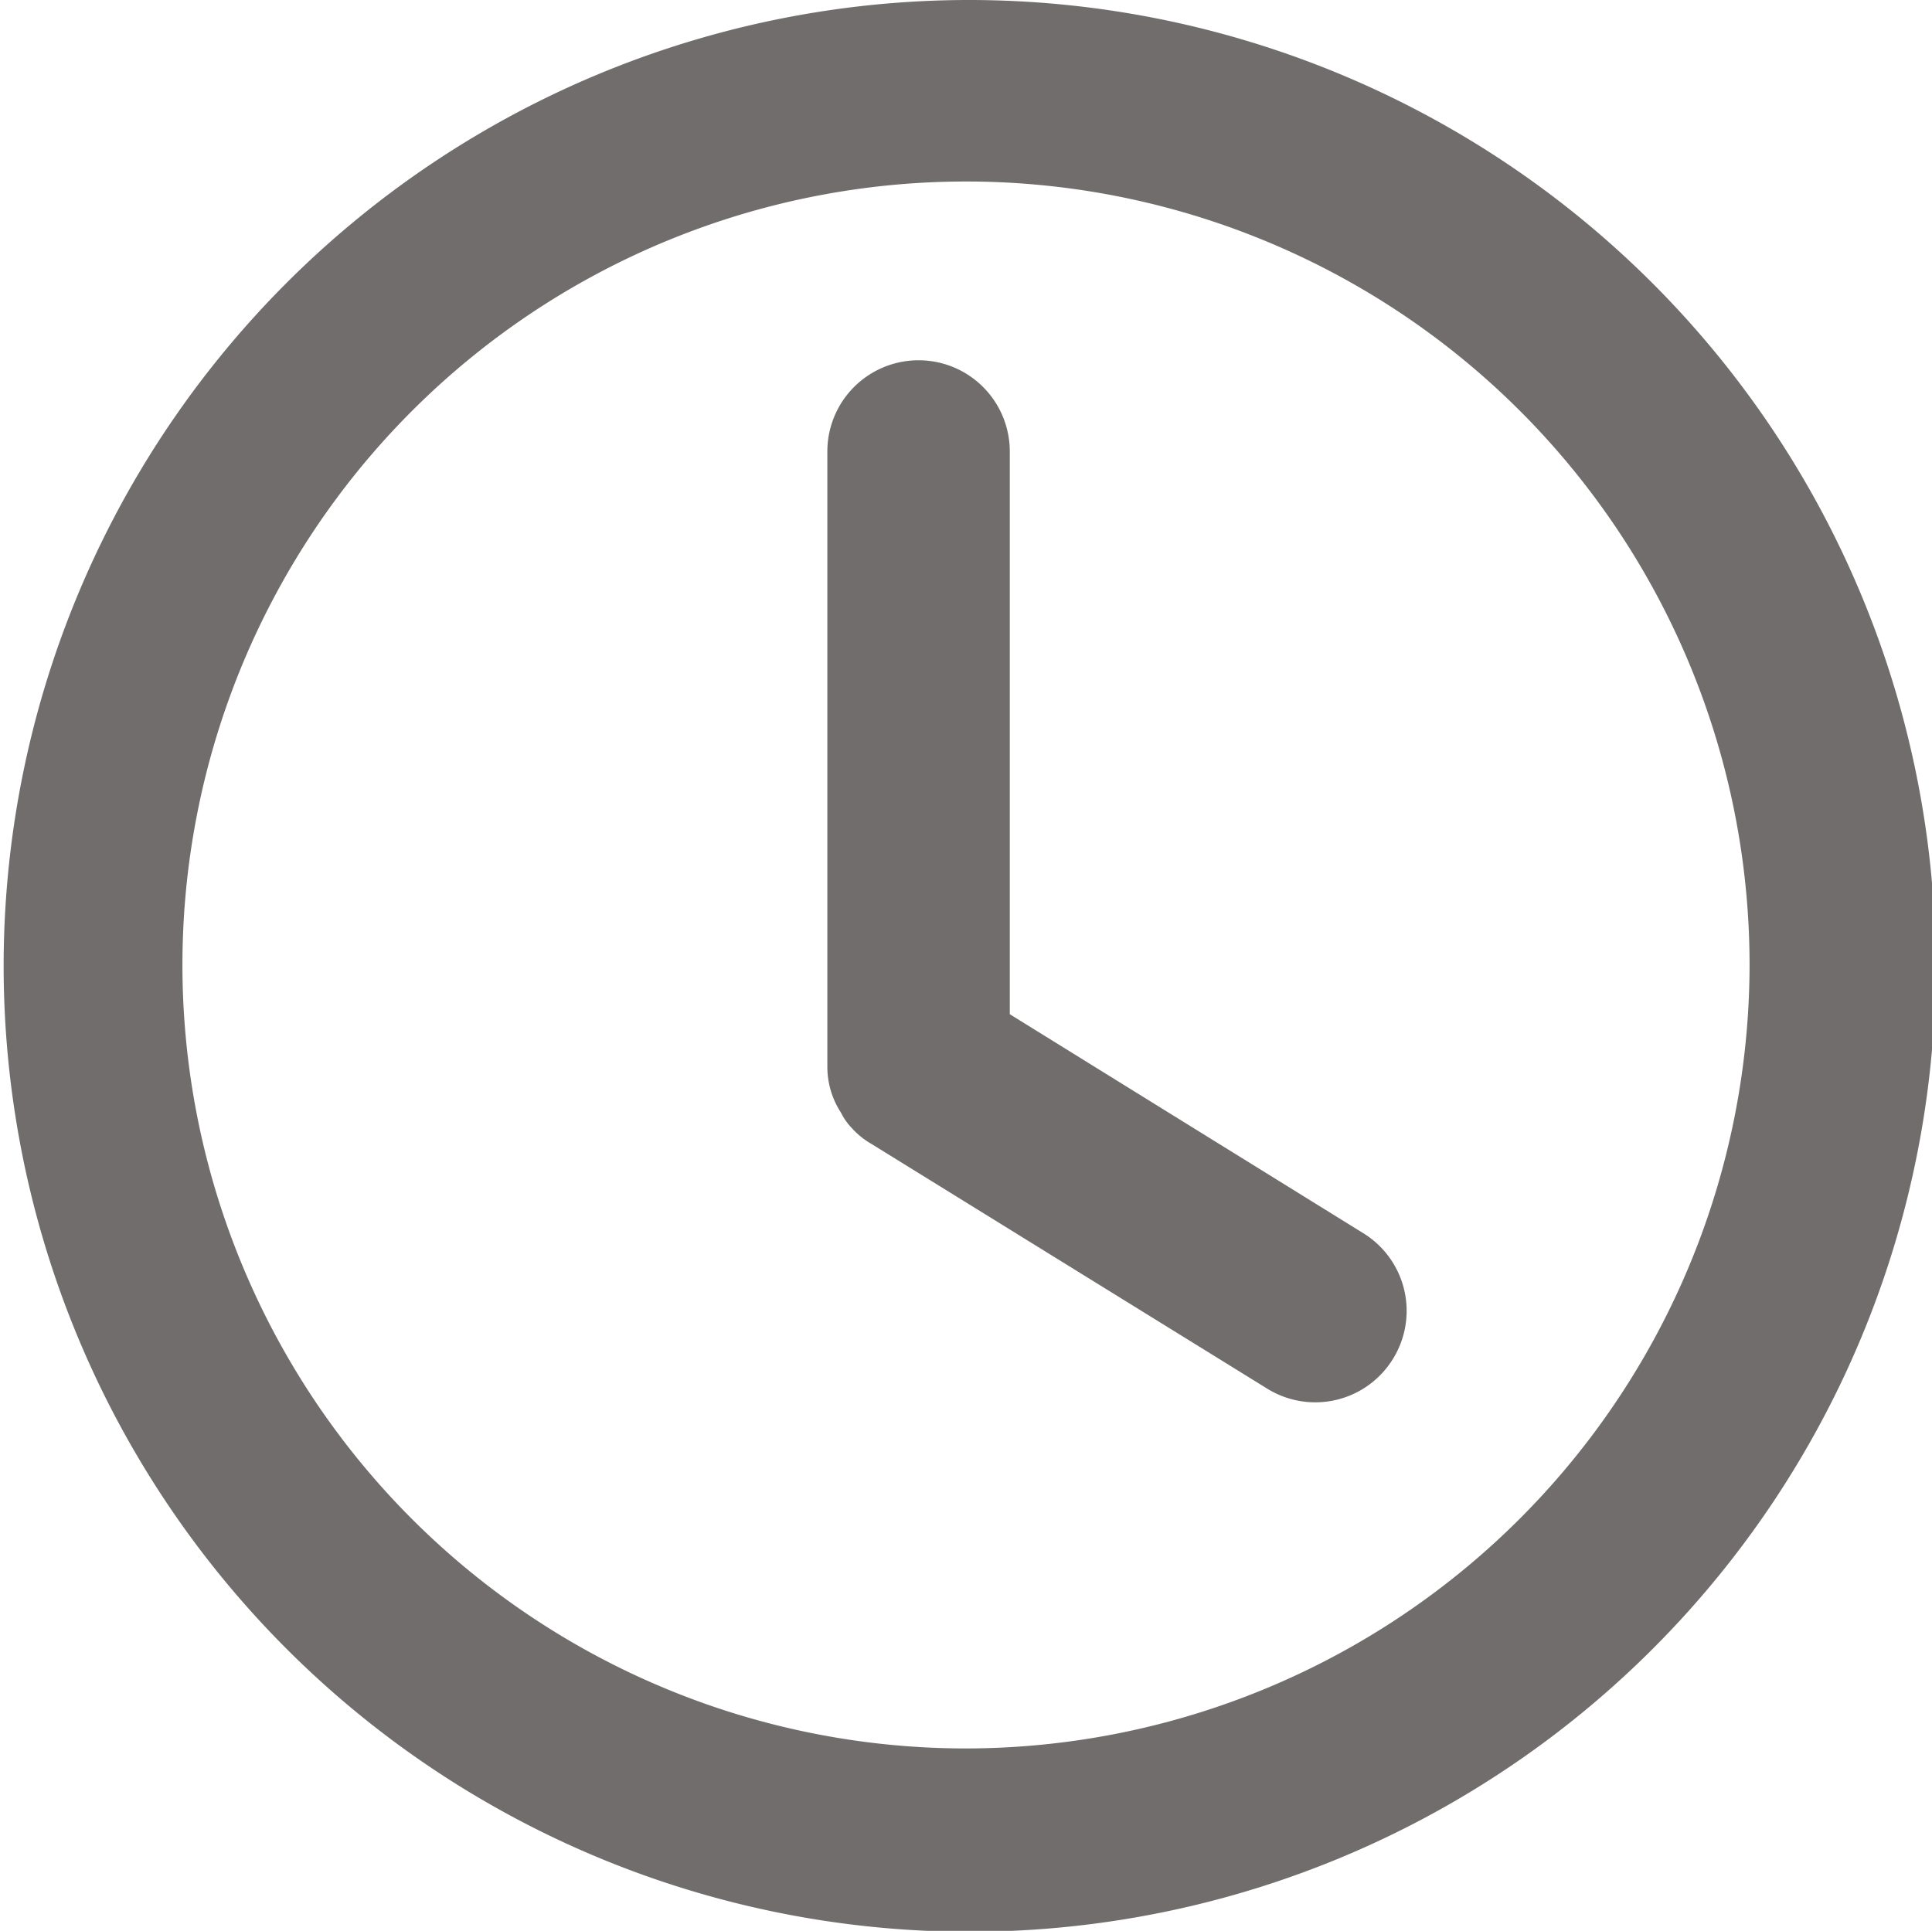 <svg id="Layer_1" data-name="Layer 1" xmlns="http://www.w3.org/2000/svg" viewBox="0 0 21.18 21.17"><defs><style>.cls-1{fill:#716d6d;}</style></defs><title>clock</title><path class="cls-1" d="M404.37,263.15A10.59,10.59,0,1,0,415,273.73,10.6,10.6,0,0,0,404.37,263.15Zm0,19.17a8.59,8.59,0,1,1,8.59-8.59A8.6,8.6,0,0,1,404.37,282.32Z" transform="translate(-393.78 -263.15)"/><path class="cls-1" d="M409.05,278.05a1,1,0,0,1-1.37.33l-4.35-2.69h0a.87.87,0,0,1-.21-.17.66.66,0,0,1-.12-.17.92.92,0,0,1-.15-.51V268.1a1,1,0,0,1,2,0v6.17l3.89,2.41A1,1,0,0,1,409.05,278.05Z" transform="translate(-393.78 -263.15)"/></svg>